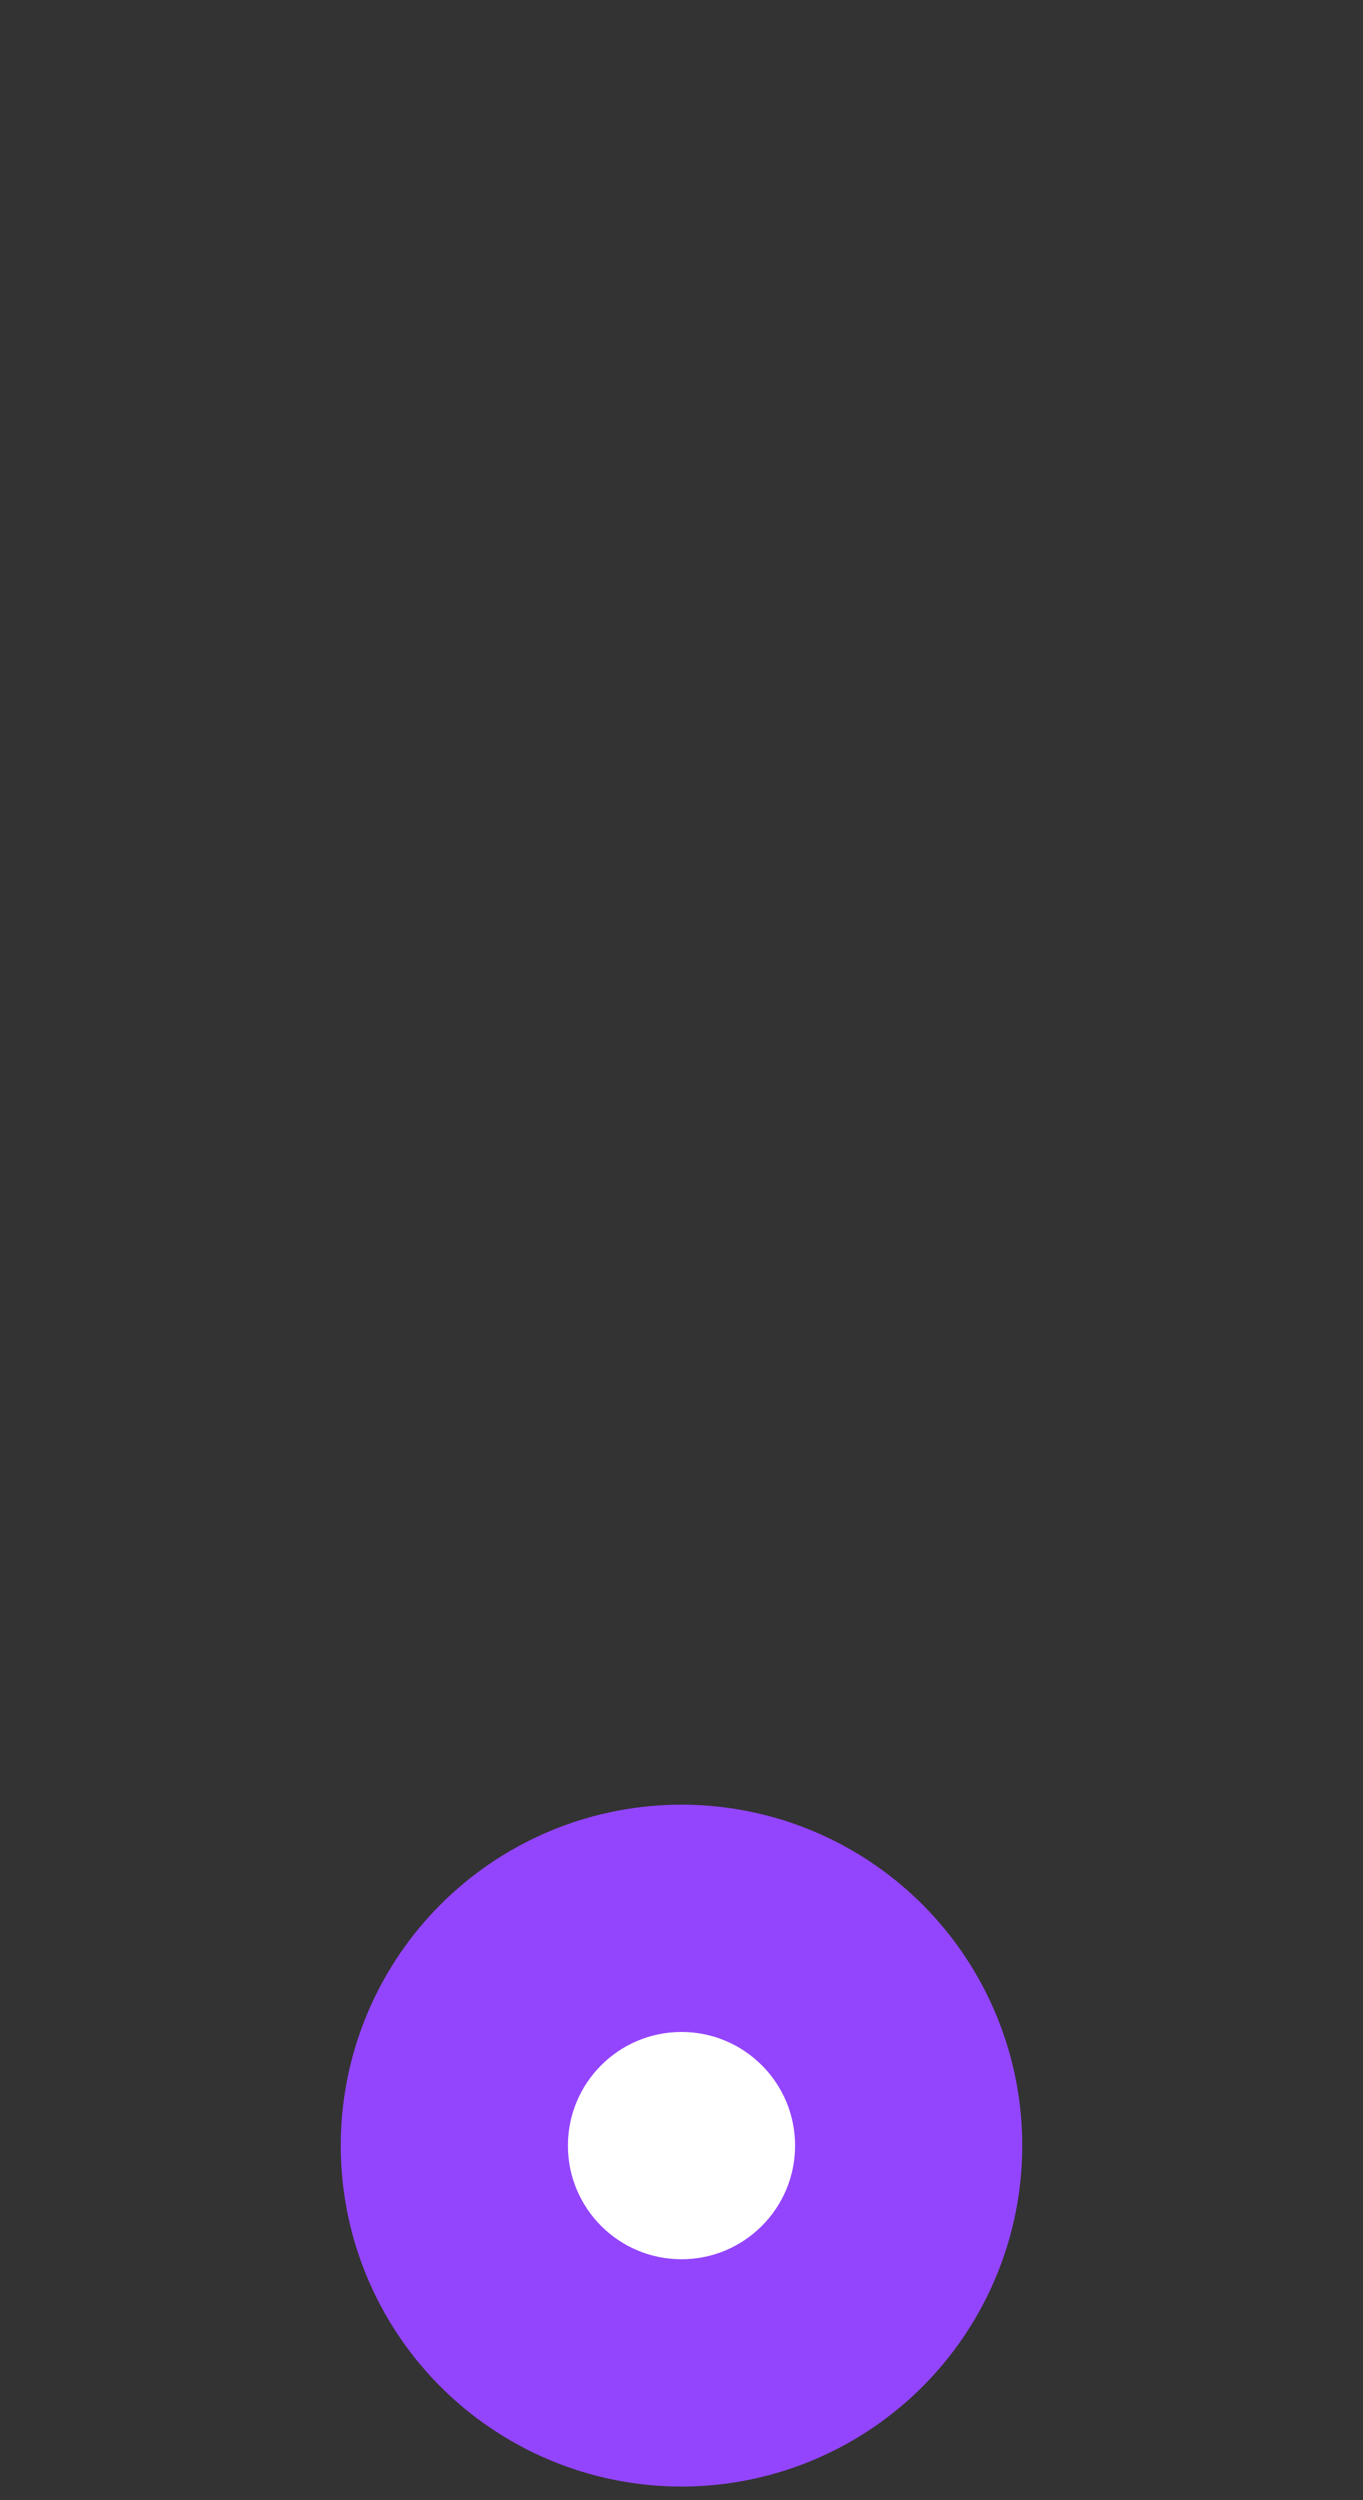 <svg enable-background="new 0 0 30 55" viewBox="0 0 30 55" preserveAspectRatio="none" xmlns="http://www.w3.org/2000/svg"><rect x="0" y="0" width="30" height="55" fill="#333333" stroke="none"/><circle cx="15" cy="47.2" fill="#9345fe" r="7.5"/><circle cx="15" cy="47.2" fill="#fff" r="2.5"/></svg>